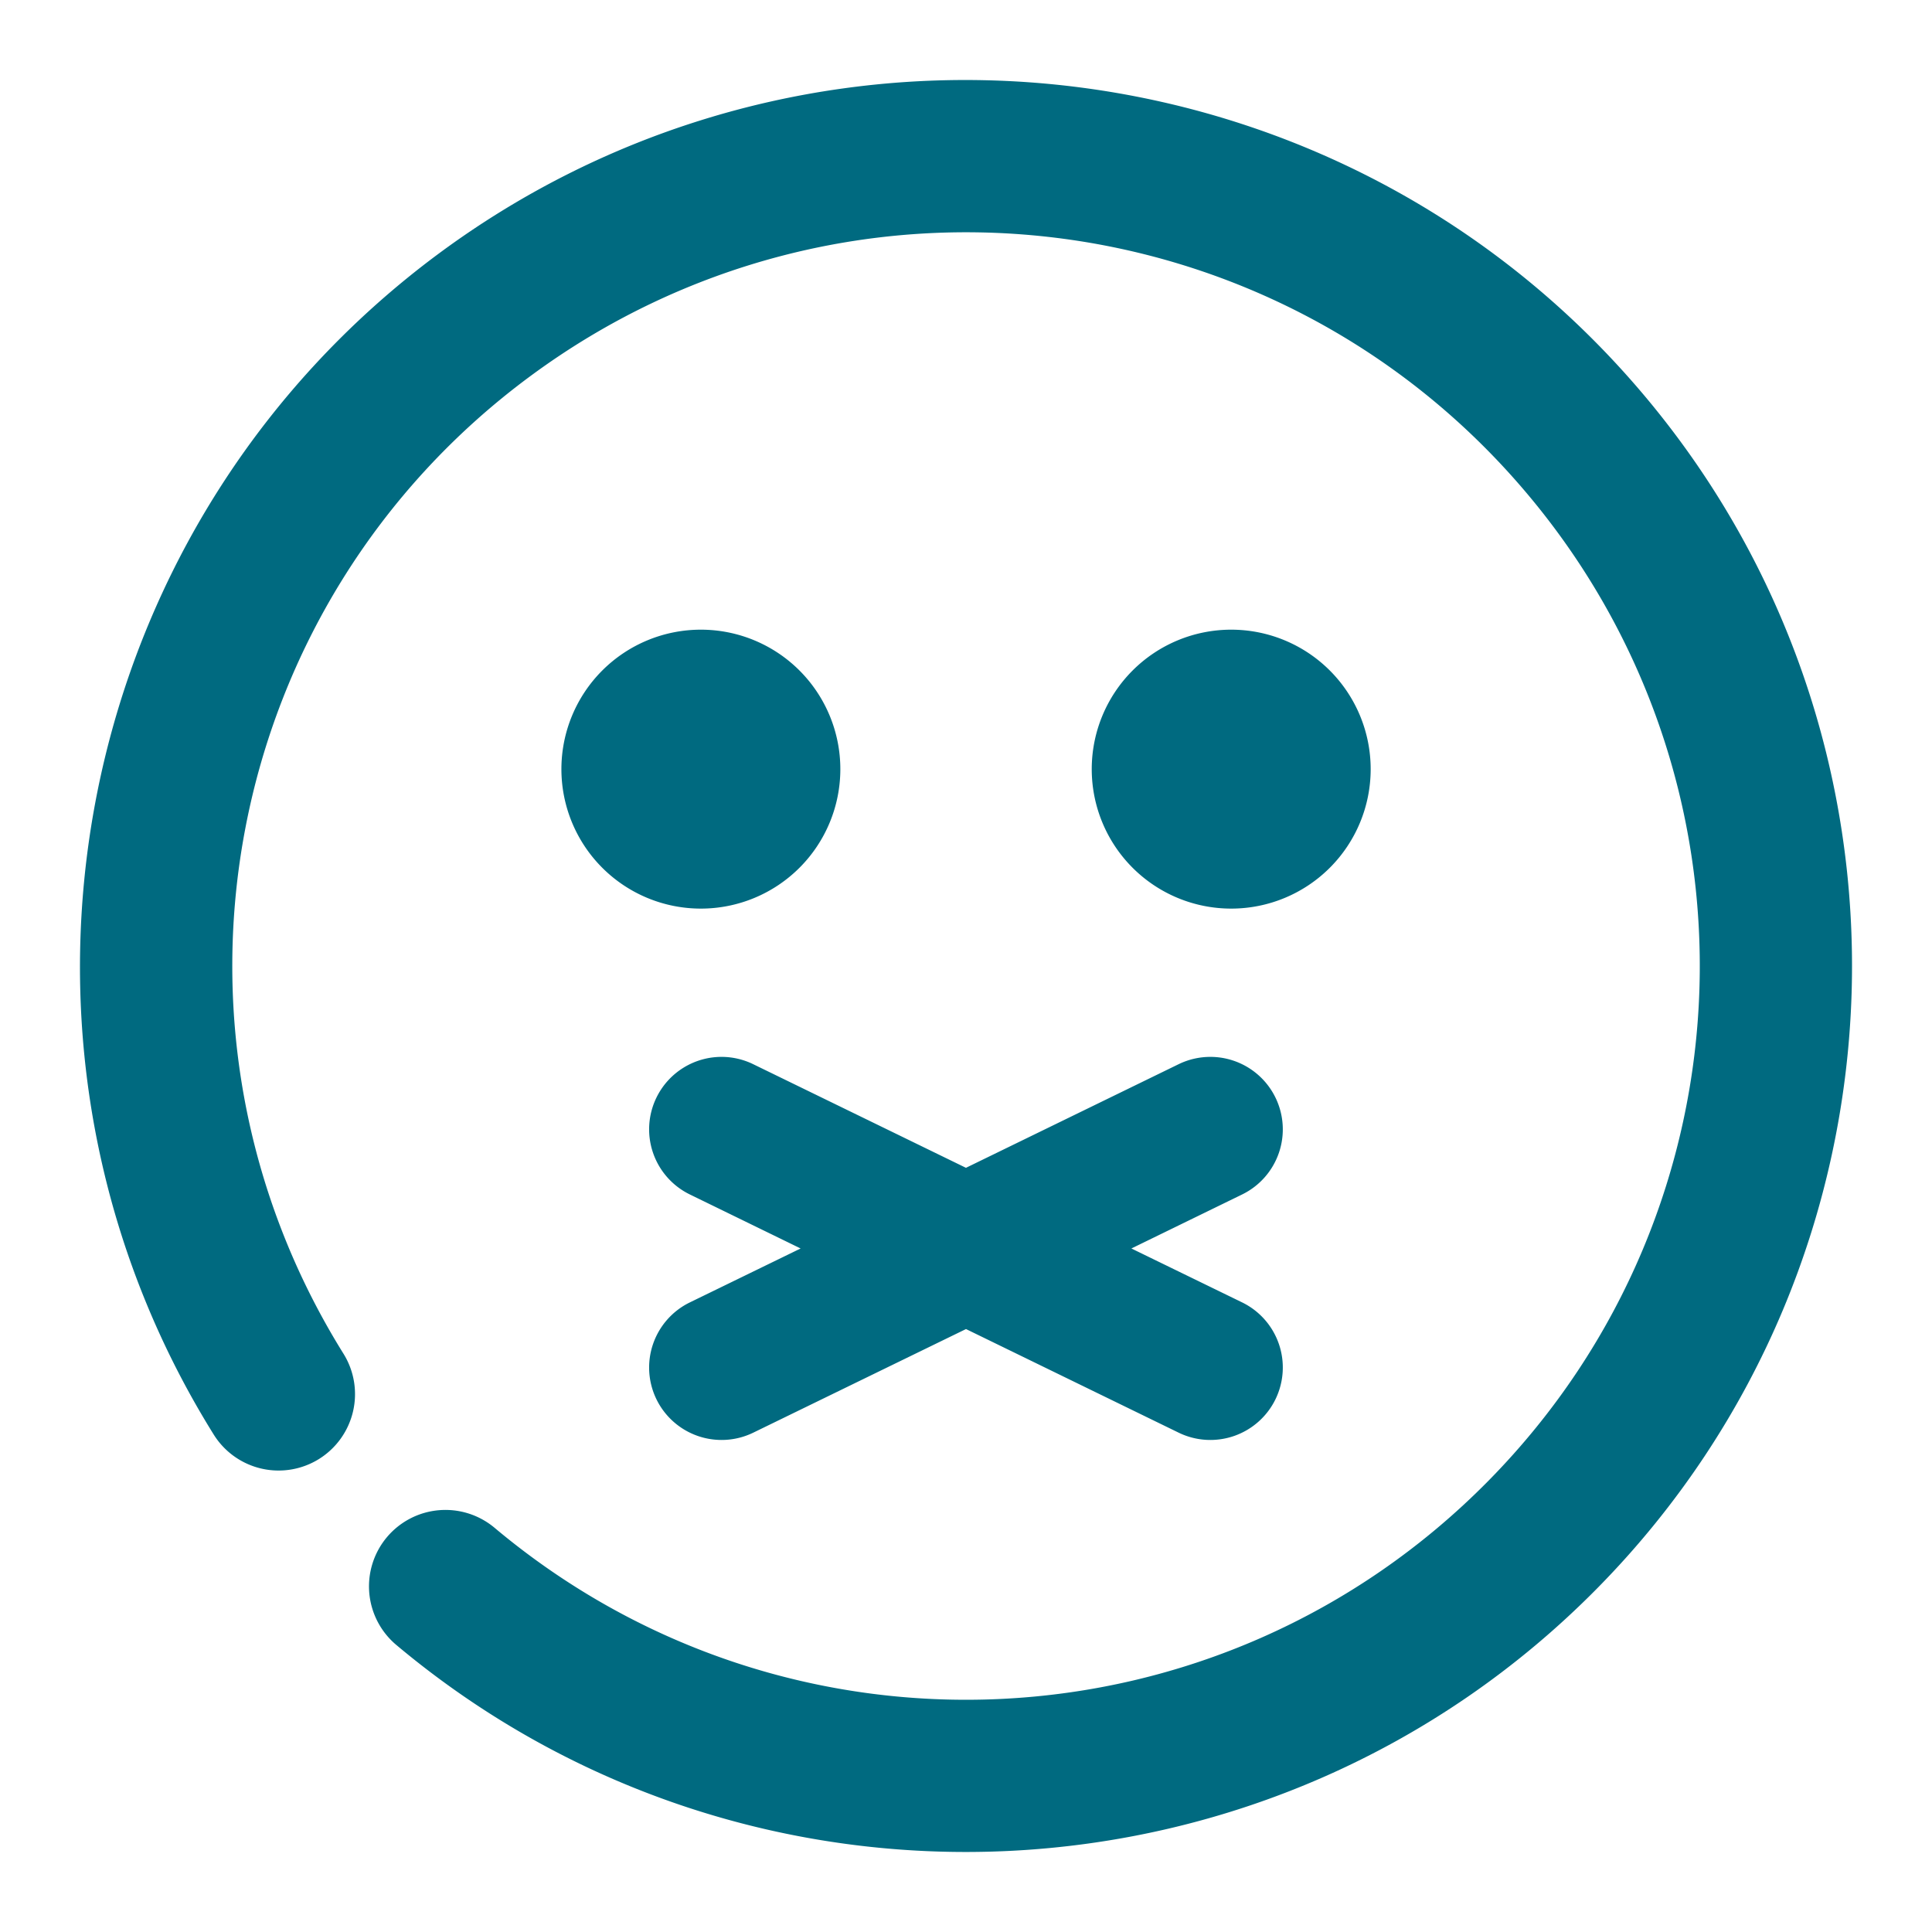 <svg xmlns="http://www.w3.org/2000/svg" width="48" height="48">
	<path d="M 24.411,1.992 C 19.713,1.901 14.962,3.303 10.924,6.283 9.771,7.135 8.722,8.082 7.784,9.103 1.215,16.251 0.004,27.12 5.309,35.64 A 1.9,1.9 85.382 0 0 7.926,36.248 1.9,1.9 85.382 0 0 8.534,33.633 C 3.5,25.549 5.518,14.997 13.18,9.342 20.842,3.686 31.52,4.864 37.762,12.056 c 6.242,7.192 5.908,17.931 -0.77,24.721 -6.677,6.79 -17.408,7.303 -24.703,1.182 a 1.9,1.9 85.382 0 0 -2.678,0.234 1.9,1.9 85.382 0 0 0.236,2.676 C 18.635,48.242 31.659,47.619 39.702,39.441 47.745,31.263 48.15,18.231 40.631,9.568 36.402,4.695 30.451,2.109 24.411,1.992 Z m -6.998,13.652 a 3.465,3.465 0 0 0 -3.465,3.465 3.465,3.465 0 0 0 3.465,3.465 3.465,3.465 0 0 0 3.465,-3.465 3.465,3.465 0 0 0 -3.465,-3.465 z m 13.176,0 a 3.465,3.465 0 0 0 -3.465,3.465 3.465,3.465 0 0 0 3.465,3.465 3.465,3.465 0 0 0 3.465,-3.465 3.465,3.465 0 0 0 -3.465,-3.465 z M 17.954,26.258 a 1.8,1.8 0 0 0 -1.645,1.012 1.8,1.8 0 0 0 0.83,2.406 l 2.752,1.342 -2.752,1.34 a 1.8,1.8 0 0 0 -0.83,2.406 1.8,1.8 0 0 0 2.406,0.83 l 5.285,-2.574 5.283,2.574 a 1.8,1.8 0 0 0 2.406,-0.83 1.8,1.8 0 0 0 -0.828,-2.406 l -2.752,-1.34 2.752,-1.342 a 1.8,1.8 0 0 0 0.828,-2.406 1.8,1.8 0 0 0 -1.637,-1.012 1.8,1.8 0 0 0 -0.77,0.182 l -5.283,2.574 -5.285,-2.574 a 1.8,1.8 0 0 0 -0.762,-0.182 z" fill="#006A80"/>
</svg>
